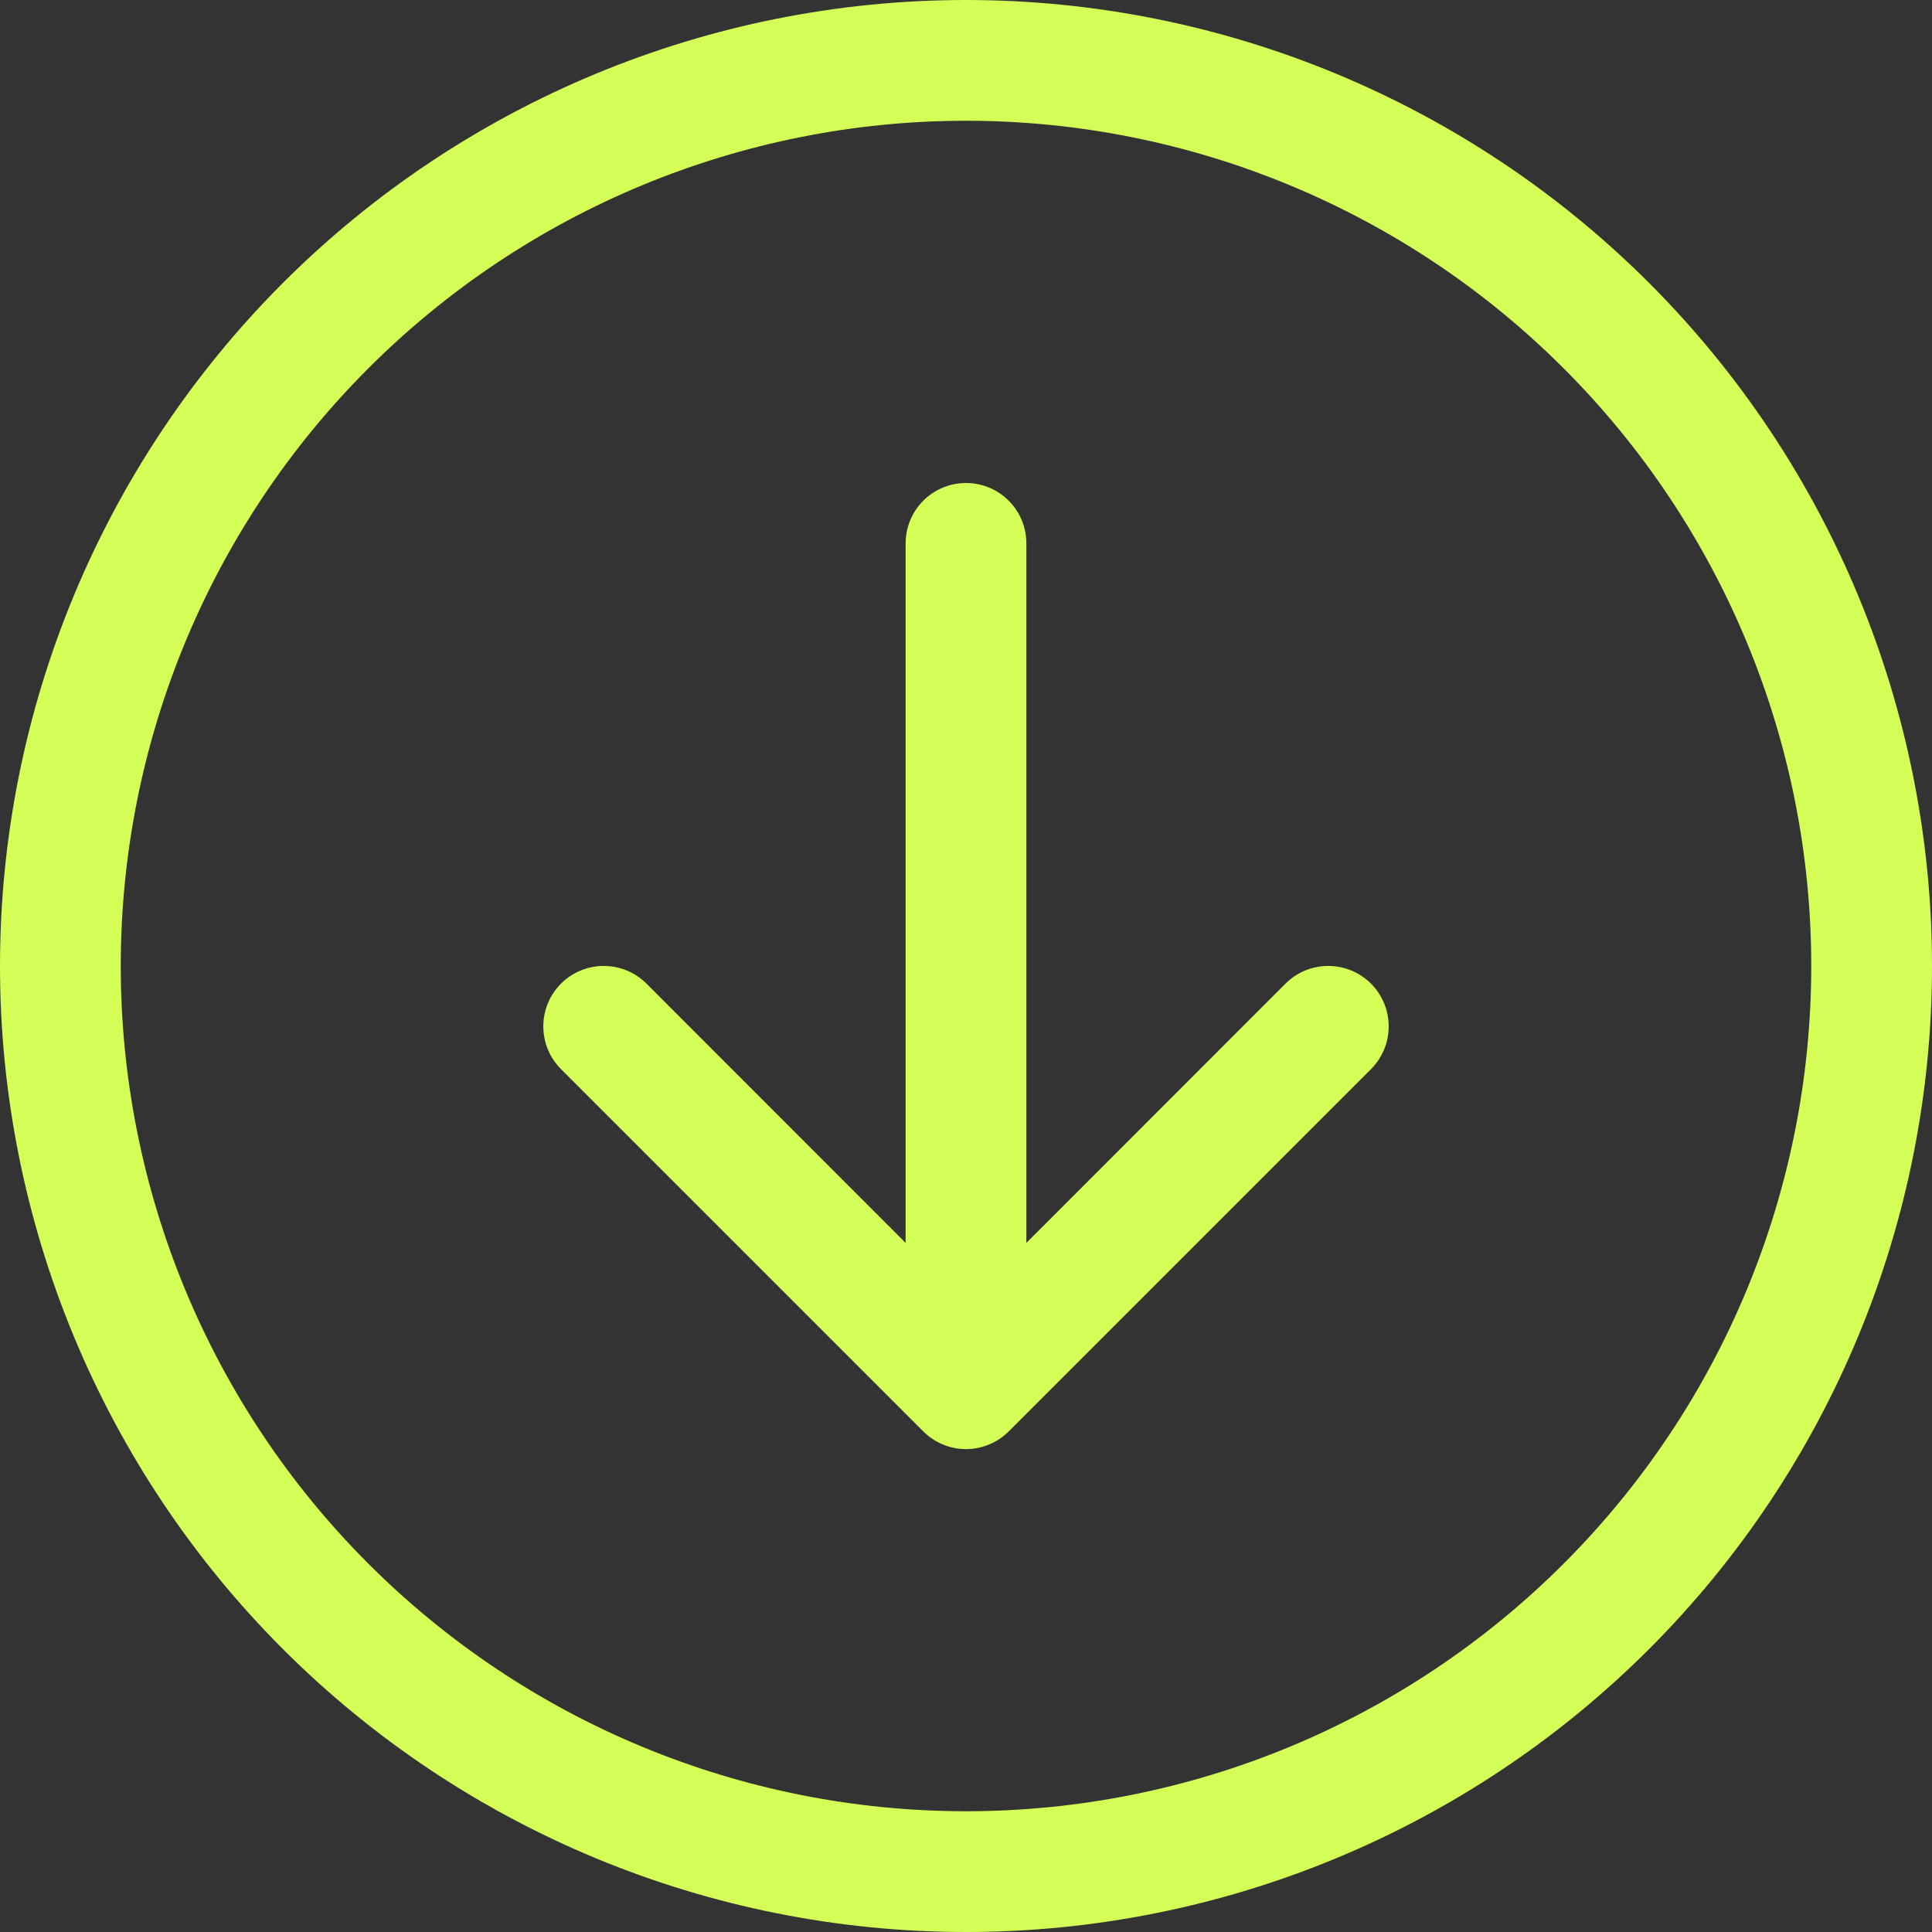 <svg width="32" height="32" viewBox="0 0 32 32" fill="none" xmlns="http://www.w3.org/2000/svg" xmlns:xlink="http://www.w3.org/1999/xlink">
<rect x="0" y="0" width="32" height="32" fill="#333333" stroke="none"/>
<path d="M2,16C2,19.713 3.475,23.274 6.101,25.899C8.726,28.525 12.287,30 16,30C19.713,30 23.274,28.525 25.899,25.899C28.525,23.274 30,19.713 30,16C30,12.287 28.525,8.726 25.899,6.101C23.274,3.475 19.713,2 16,2C12.287,2 8.726,3.475 6.101,6.101C3.475,8.726 2,12.287 2,16L2,16ZM32,16C32,20.243 30.314,24.313 27.314,27.314C24.313,30.314 20.243,32 16,32C11.757,32 7.687,30.314 4.686,27.314C1.686,24.313 0,20.243 0,16C0,11.757 1.686,7.687 4.686,4.686C7.687,1.686 11.757,0 16,0C20.243,0 24.313,1.686 27.314,4.686C30.314,7.687 32,11.757 32,16L32,16ZM17,9C17,8.735 16.895,8.48 16.707,8.293C16.52,8.105 16.265,8 16,8C15.735,8 15.48,8.105 15.293,8.293C15.105,8.48 15,8.735 15,9L15,20.586L10.708,16.292C10.52,16.104 10.266,15.999 10,15.999C9.734,15.999 9.48,16.104 9.292,16.292C9.104,16.48 8.999,16.734 8.999,17C8.999,17.266 9.104,17.52 9.292,17.708L15.292,23.708C15.385,23.801 15.495,23.875 15.617,23.925C15.738,23.976 15.868,24.002 16,24.002C16.132,24.002 16.262,23.976 16.383,23.925C16.505,23.875 16.615,23.801 16.708,23.708L22.708,17.708C22.896,17.52 23.001,17.266 23.001,17C23.001,16.734 22.896,16.48 22.708,16.292C22.52,16.104 22.266,15.999 22,15.999C21.734,15.999 21.48,16.104 21.292,16.292L17,20.586L17,9Z" clip-rule="evenodd" fill-rule="evenodd" fill="#D3FF56"/>
</svg>
